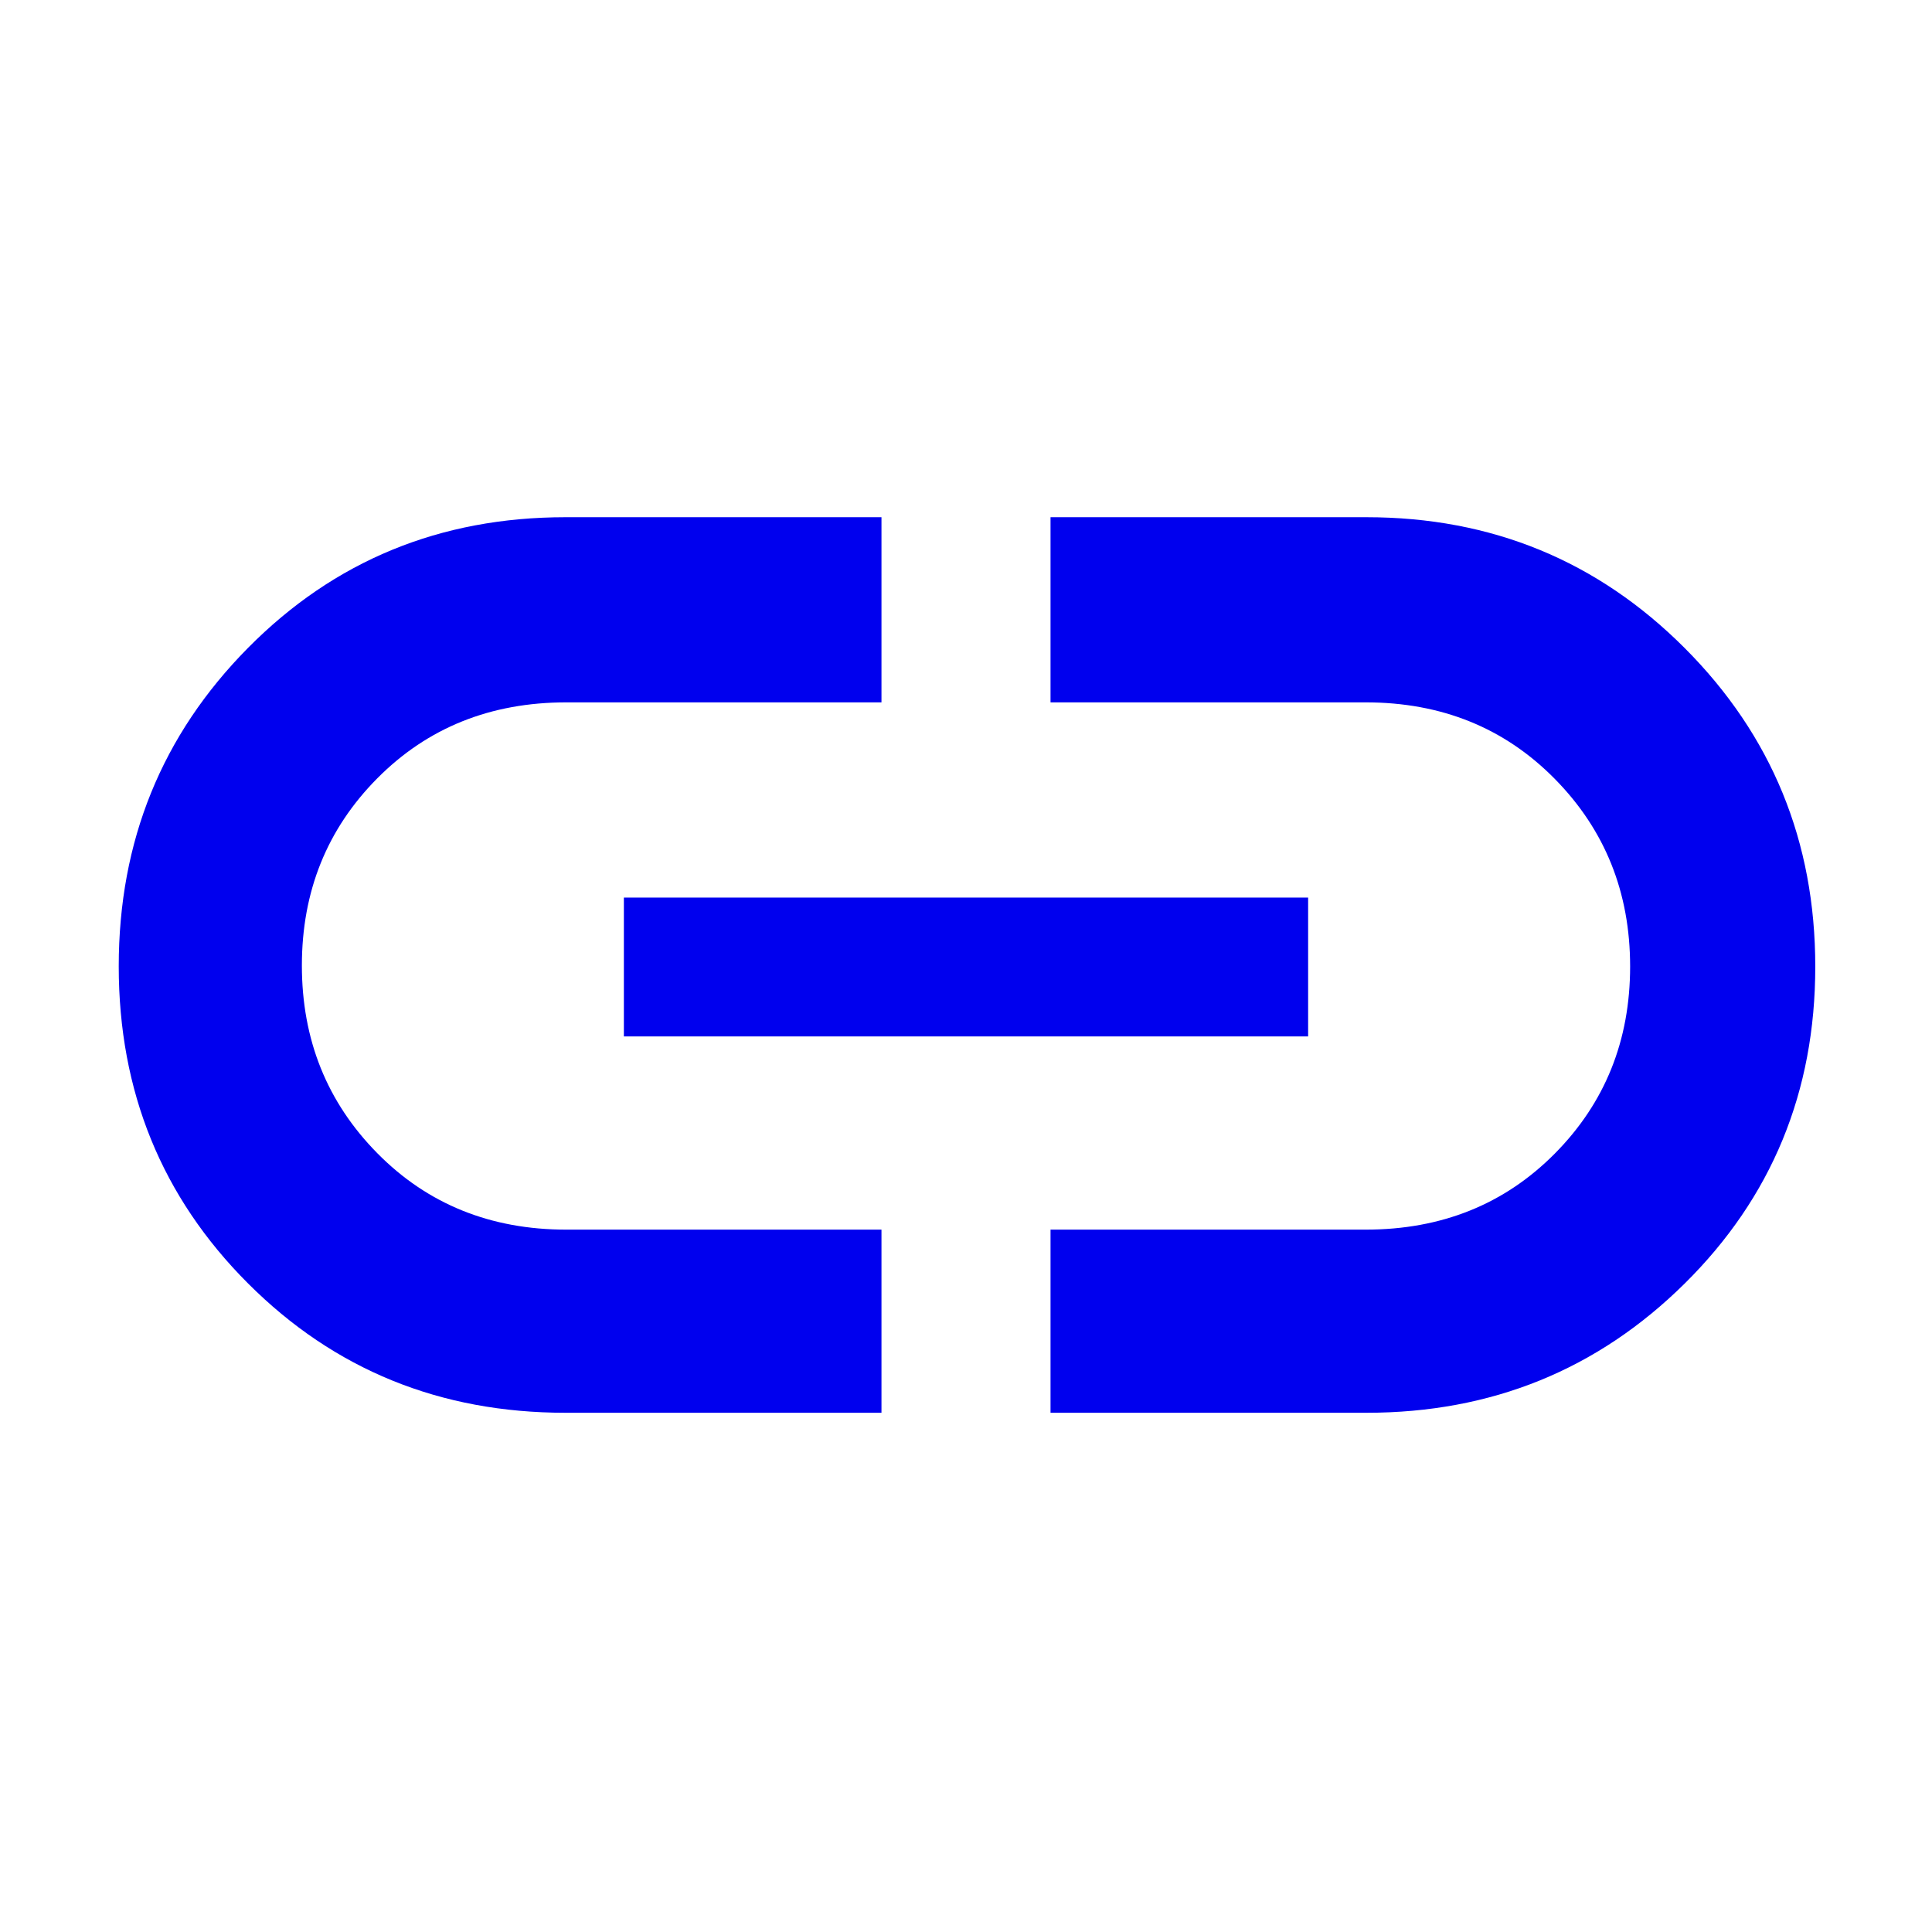 <svg xmlns="http://www.w3.org/2000/svg" height="48px" viewBox="0 -960 960 960" width="48px" fill="#0000ee"><path d="M438-258H281q-93.51 0-157.75-64.27Q59-386.54 59-479.84q0-93.31 64.25-158.24Q187.49-703 281-703h157v92H281.43q-56.51 0-93.97 37.76-37.46 37.77-37.46 93Q150-425 187.46-387q37.46 38 93.97 38H438v91ZM310-445v-69h340v69H310Zm212 187v-91h156.57q56.51 0 93.97-37.76 37.46-37.77 37.46-93Q810-535 772.54-573q-37.46-38-93.97-38H522v-92h157q93.18 0 158.09 64.99Q902-573.01 902-479.7t-64.91 157.5Q772.18-258 679-258H522Z"/></svg>